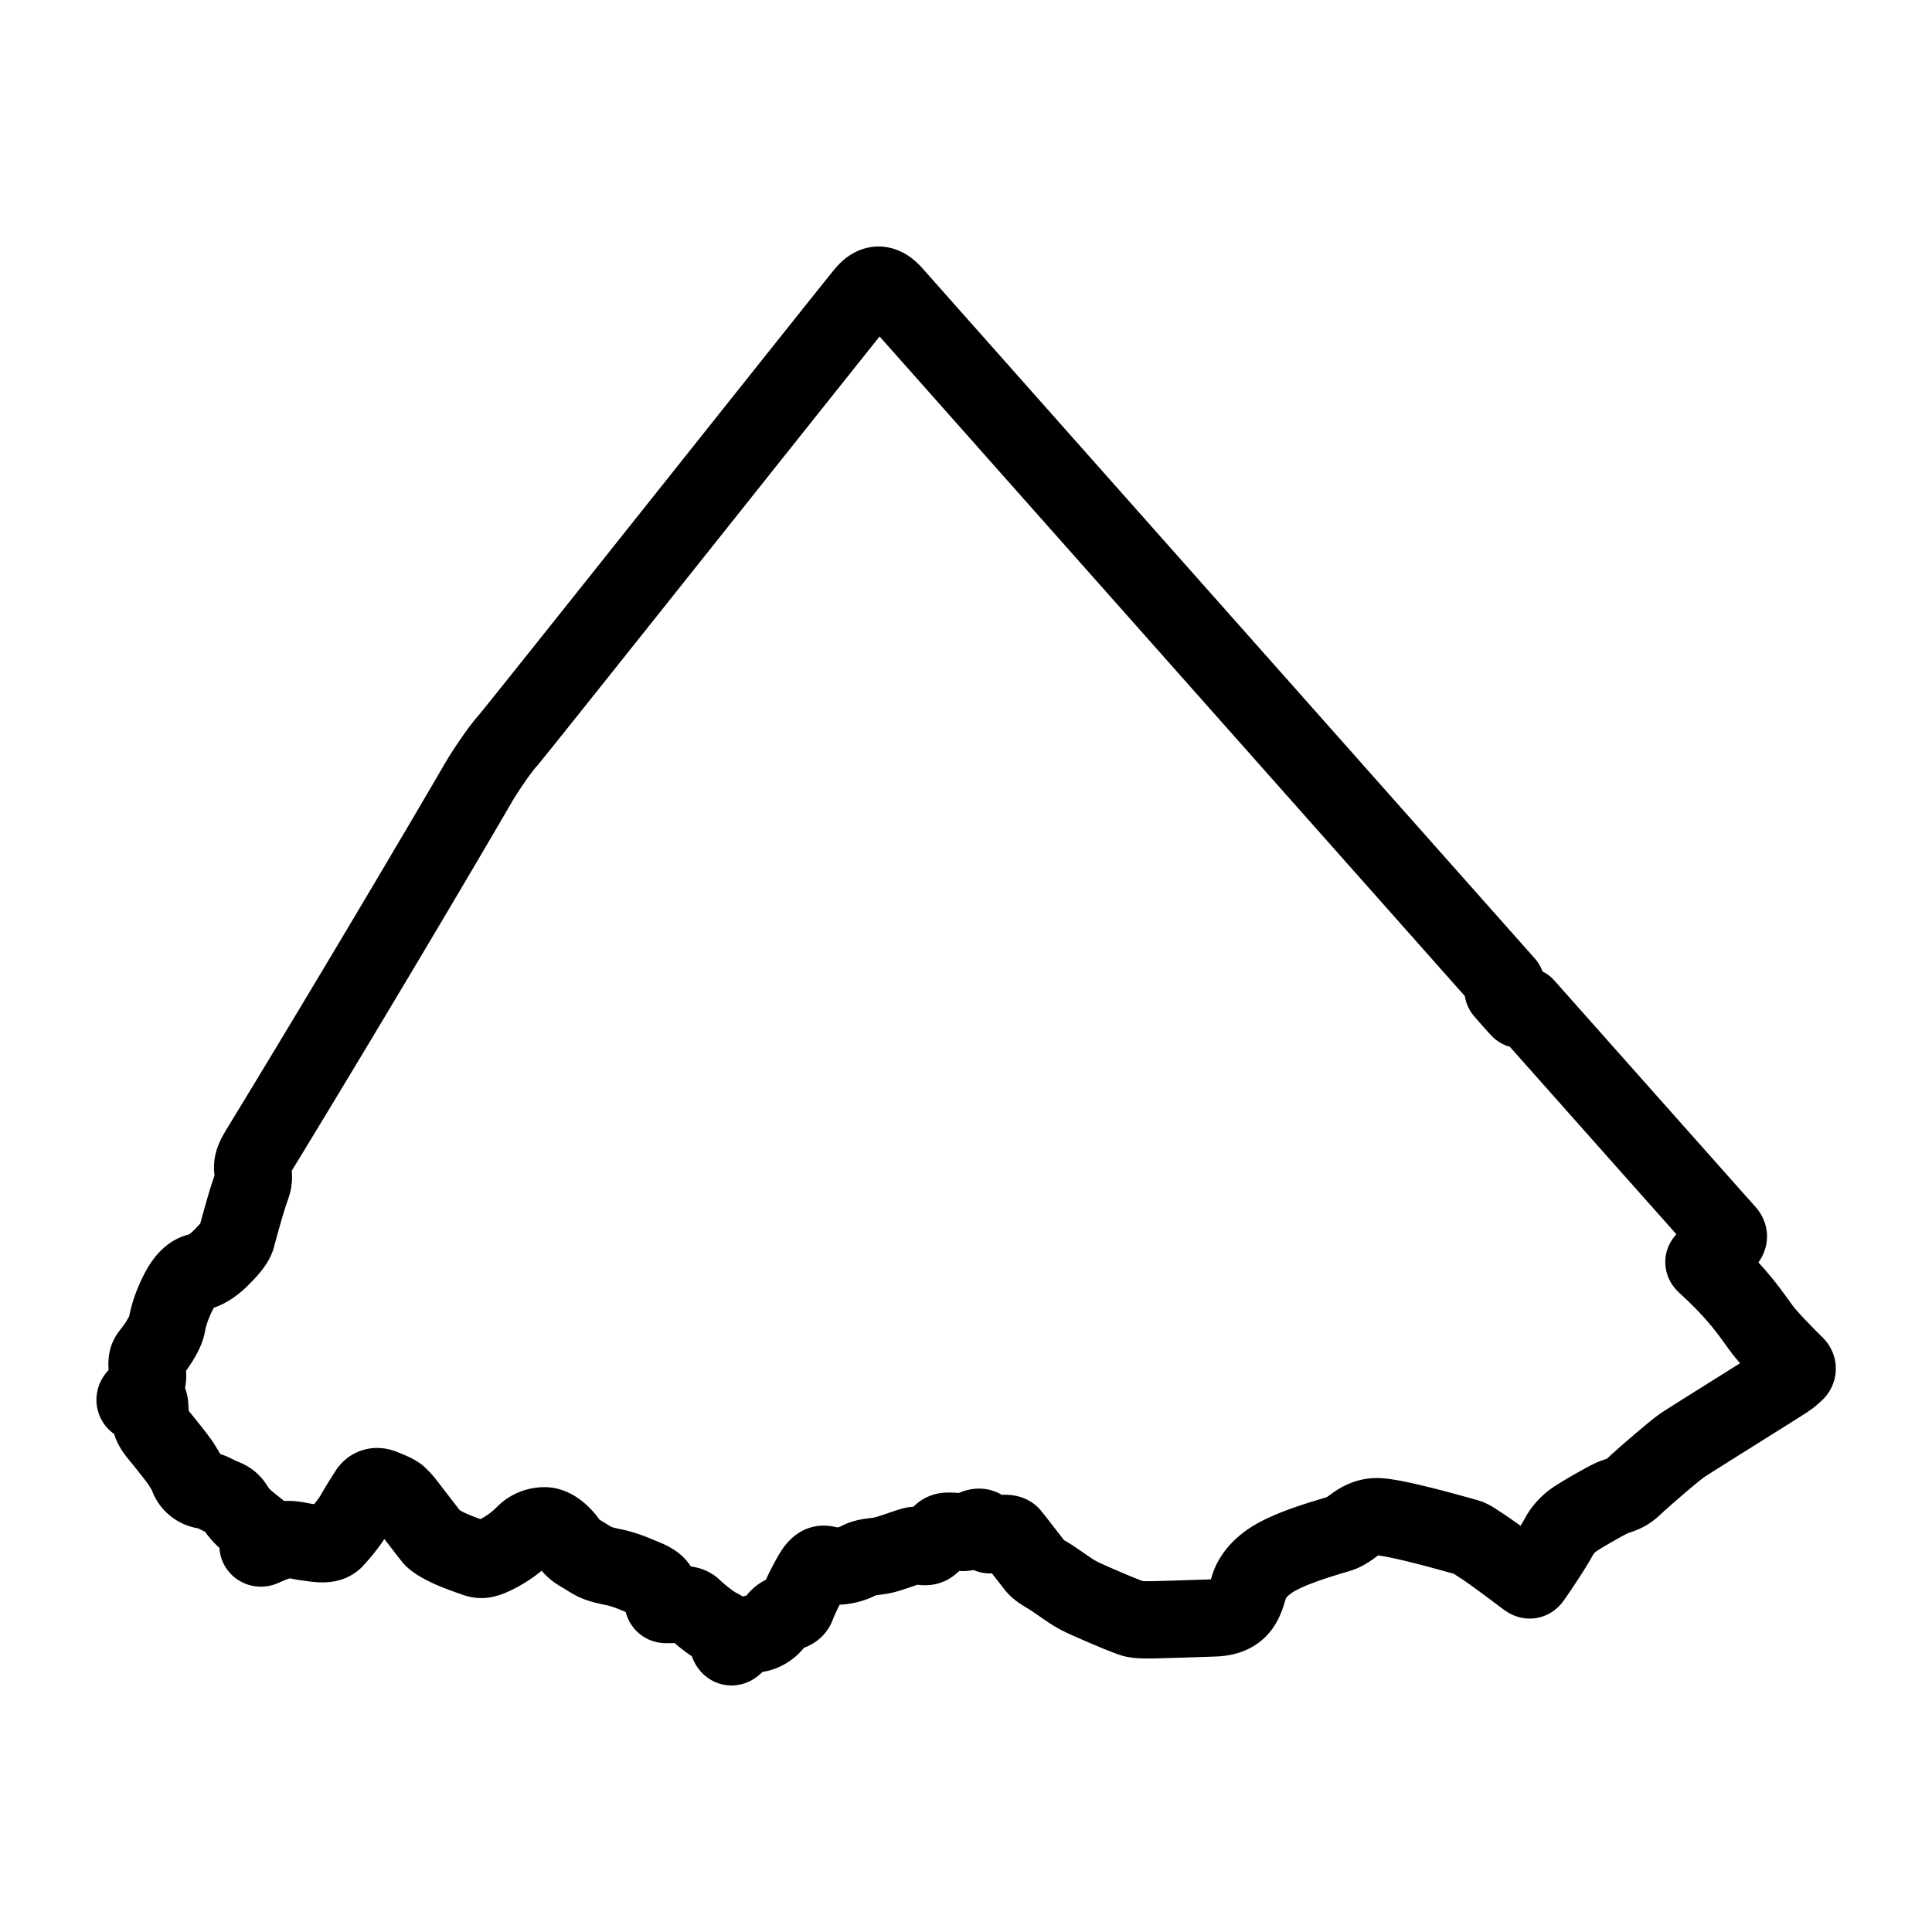 <svg xml:space="preserve" width="500" height="500" xmlns="http://www.w3.org/2000/svg">
  <path style="fill:none;stroke:#000;stroke-width:20;stroke-dasharray:none;stroke-opacity:1;stroke-linejoin:round" d="M396.596 408.352c2.865-4.113 5.387-7.981 7.06-11.03.687-1.247 1.956-2.669 3.273-3.69 1.757-1.364 9.056-5.455 10.294-5.977 2.011-.847 3.43-.883 5.585-2.927 2.154-2.045 10.583-9.37 12.727-10.789 2.914-1.925 23.064-14.48 25.976-16.365 2.456-1.591 1.876-1.403 3.032-2.326.337-.27 1.07-1.085.04-2.085-2.434-2.367-6.733-6.805-8.26-8.785-2.873-3.73-5.706-8.704-14.842-17.047-.868-.792-.56-.882.479-1.805 1.523-1.354 3.908-3.408 4.709-4.29 1.005-1.114.662-1.708.04-2.409-6.042-6.763-51.26-57.688-51.922-58.431-.275-.313-.989 1.328-1.535.763-.99-1.021-3.376-3.78-4.129-4.633-.671-.754 1.238-1.12.56-1.883a975289.568 975289.568 0 0 1-158.39-178.52c-2.414-2.72-4.823-3.38-7.5-.201-3.115 3.69-90.175 113.31-92.447 115.835-2.274 2.528-6.111 8.347-7.621 10.95-10.056 17.33-34.712 58.962-56.38 94.46-1.827 2.996-2.153 4.05-1.872 6.137.282 2.113 0 2.768-.8 5.054-1.043 2.992-2.788 9.385-3.43 11.792-.487 1.837-2.874 4.172-4.188 5.496-1.317 1.322-3.54 3.069-5.546 3.489-1.917.401-3.35 1.846-4.67 4.051-1.186 1.996-2.99 5.896-3.629 9.626-.3 1.763-1.917 4.572-4.347 7.661-.743.944-.919 1.685-.761 3.931.119 1.64.283 2.969-.677 4.494-.692 1.1-1.34 1.913-1.876 2.367-1.273 1.081-.239 2.164.799 1.805 1.554-.542 2.242-.764 2.354.32.161 1.564.119 2.568.28 4.17.132 1.317 1.078 2.647 2.275 4.092 1.195 1.444 5.224 6.458 5.825 7.54.599 1.084 1.357 2.007 1.597 2.93.307 1.186 1.785 3.33 4.668 3.609 1.235.12 2.322.884 3.51 1.405 1.556.68 2.746.979 3.752 2.567 1.117 1.763 2.193 2.96 3.75 4.21 1.797 1.443 3.007 2.391 3.588 2.887 1.04.883.84 2.207-.477 2.569-1.314.36-.531 1.61.477 1.163 1.36-.603 4.074-1.806 5.868-2.046 1.796-.243 3.776.377 5.507.602 2.793.36 5.787 1.021 7.34-.681 1.752-1.926 2.28-2.63 3.033-3.612 1.075-1.403 1.732-2.42 2.354-3.529.918-1.644 2.244-3.675 3.192-5.175.841-1.324 2.192-1.672 3.71-1.082 1.755.682 3.631 1.484 4.233 2.086.595.601 1.037.962 2.23 2.527 1.198 1.562 5.866 7.62 6.425 8.302.75.92 3.197 2.239 5.067 3.05 2.314 1.003 5.346 2.044 6.424 2.405 1.079.362 2.154.243 3.75-.441 2.138-.915 5.744-2.928 8.578-5.855 1.896-1.96 4.291-2.25 5.426-2.207 2.116.081 4.319 2.039 5.748 3.97 1.95 2.647 3.073 2.884 5.023 4.134 2.195 1.402 3.013 1.796 6.944 2.607 3.311.682 6.305 2.093 8.336 2.927 3.035 1.245 3.513 2.488 3.911 3.851.68 2.323.351 2.888 1.437 2.888 2.912 0 5.586-.36 6.822.803 2.212 2.082 5.188 4.372 6.664 5.055 1.565.722 1.754 1.725 2.354 3.729.582 1.959 1.324 1.537 2.314.362 1.315-1.566 3.649-2.486 4.668-2.407 1.555.12 4.097-1.17 5.303-3.088 1.997-3.168 4.724-1.783 5.586-4.132.921-2.487 3.833-8.263 4.908-9.507 1.355-1.562 1.955-1.364 3.792-.922 2.037.49 5.388-.16 7.302-1.245 1.914-1.083 4.23-.962 6.382-1.443 2.154-.48 6.626-2.246 7.943-2.486 1.182-.215 3.017.858 4.269-.162 2.312-1.883 2.473-3.426 4.27-3.529 2.833-.16 3.87.762 5.425.04 1.556-.722 3.035-1.726 4.149-.481 1.36 1.515 1.195 1.402 2.075 1.322 1.674-.152 4.27-.722 4.987.16 1.368 1.683 5.705 7.341 6.302 8.062 1 1.205 2.951 2.151 4.07 2.889 1.28.843 4.02 2.772 5.307 3.61 1.478.962 2.795 1.559 4.229 2.205 2.315 1.043 8.742 3.85 11.532 4.773 1.578.523 5.786.323 7.66.281 1.996-.044 12.53-.386 13.726-.443 6.782-.319 7.62-4.49 8.737-8.06.957-3.052 3.395-5.306 5.587-6.78 4.947-3.327 14.722-5.976 17.795-6.936 1.165-.367 2.265-1.079 3.552-2.047 2.073-1.563 4.189-2.568 6.982-2.327 5.267.455 17.953 4.053 22.422 5.296 1.182.328 2.157 1.133 3.79 2.167 2.475 1.563 8.58 6.137 11.33 8.223 1.021.768 1.319.919 1.88.117z"/>
</svg>